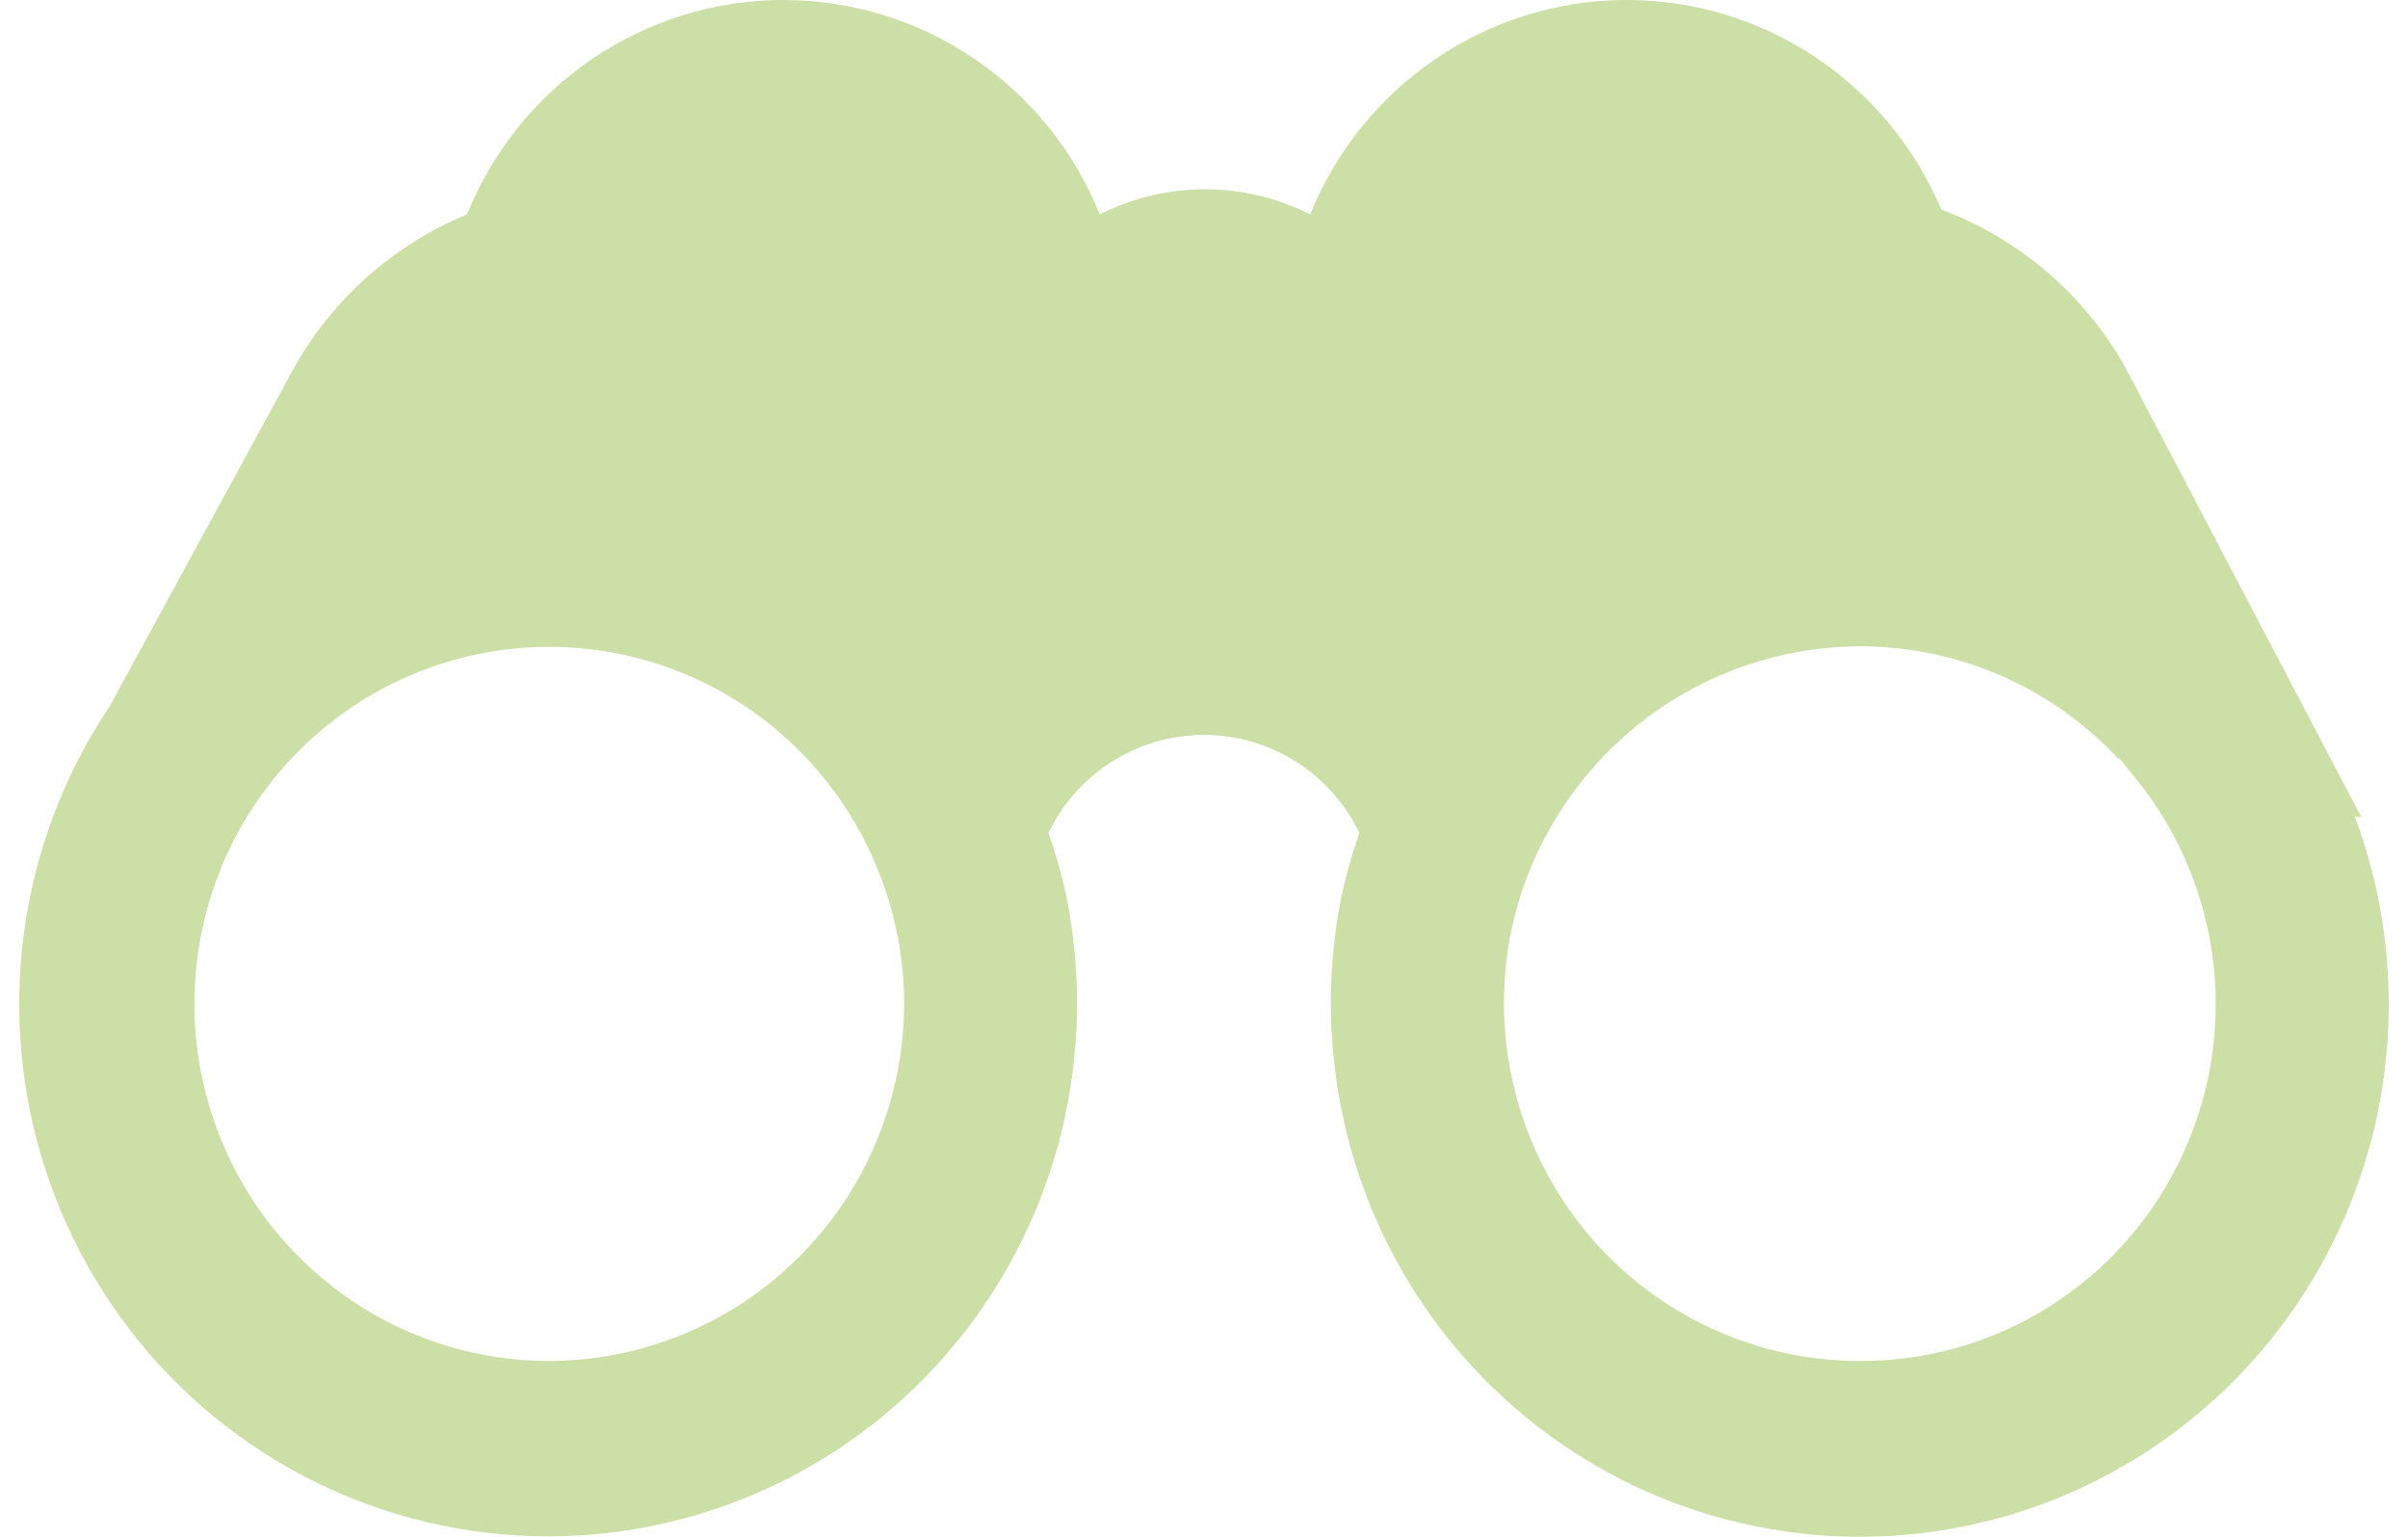 <svg width="47" height="30" viewBox="0 0 47 30" fill="none" xmlns="http://www.w3.org/2000/svg">
<path d="M45.964 15.948H46.087L41.459 7.127C40.657 5.728 39.395 4.654 37.891 4.091C37.376 2.87 36.513 1.829 35.411 1.101C34.309 0.373 33.018 -0.01 31.7 0C30.383 0.011 29.097 0.414 28.007 1.159C26.916 1.903 26.07 2.957 25.573 4.186C24.936 3.863 24.233 3.695 23.52 3.695C22.806 3.695 22.103 3.863 21.466 4.186C20.967 2.949 20.113 1.89 19.013 1.144C17.913 0.398 16.617 0 15.291 0C13.964 0 12.668 0.398 11.568 1.144C10.468 1.89 9.614 2.949 9.115 4.186C7.696 4.772 6.511 5.818 5.75 7.16L2.144 13.783C1.263 15.095 0.692 16.593 0.475 18.161C0.257 19.729 0.398 21.326 0.887 22.831C1.376 24.336 2.2 25.709 3.296 26.844C4.393 27.979 5.732 28.847 7.213 29.382C8.693 29.916 10.275 30.103 11.838 29.928C13.402 29.753 14.905 29.221 16.232 28.372C17.56 27.523 18.677 26.38 19.499 25.03C20.321 23.68 20.826 22.159 20.974 20.583C21.006 20.255 21.022 19.927 21.022 19.598C21.023 18.9 20.954 18.203 20.818 17.518C20.727 17.091 20.609 16.67 20.464 16.258C20.741 15.685 21.172 15.202 21.709 14.864C22.245 14.526 22.865 14.347 23.498 14.347C24.131 14.347 24.751 14.526 25.288 14.864C25.824 15.202 26.256 15.685 26.533 16.258C26.388 16.671 26.27 17.094 26.178 17.523C26.042 18.208 25.974 18.904 25.975 19.602C25.975 19.92 25.991 20.238 26.022 20.554C26.156 22.03 26.602 23.46 27.331 24.749C28.059 26.037 29.053 27.153 30.245 28.023C31.438 28.893 32.801 29.496 34.244 29.791C35.687 30.087 37.175 30.068 38.611 29.737C40.046 29.405 41.394 28.769 42.564 27.869C43.735 26.97 44.701 25.829 45.397 24.523C46.094 23.217 46.505 21.776 46.602 20.297C46.7 18.819 46.482 17.335 45.964 15.948ZM10.694 26.569C9.411 26.564 8.154 26.201 7.065 25.519C5.975 24.837 5.094 23.864 4.522 22.708C3.949 21.552 3.707 20.259 3.822 18.973C3.937 17.686 4.405 16.457 5.173 15.423C5.942 14.389 6.981 13.589 8.174 13.115C9.367 12.64 10.668 12.509 11.931 12.735C13.195 12.961 14.37 13.536 15.328 14.396C16.285 15.256 16.987 16.366 17.354 17.604C17.549 18.25 17.648 18.922 17.647 19.598C17.642 21.45 16.907 23.224 15.603 24.531C14.3 25.838 12.534 26.571 10.694 26.569ZM36.303 26.569C34.464 26.57 32.699 25.837 31.396 24.53C30.094 23.223 29.36 21.449 29.355 19.598C29.351 18.919 29.448 18.244 29.643 17.595C30.078 16.157 30.96 14.898 32.159 14.002C33.358 13.107 34.81 12.621 36.303 12.617C37.246 12.616 38.181 12.81 39.047 13.186C39.914 13.562 40.694 14.114 41.341 14.806H41.369L41.729 15.249C42.545 16.275 43.056 17.512 43.203 18.819C43.35 20.125 43.127 21.446 42.559 22.63C41.992 23.814 41.103 24.812 39.996 25.509C38.889 26.206 37.608 26.573 36.303 26.569Z" fill="#CBDFA6"/>
</svg>
